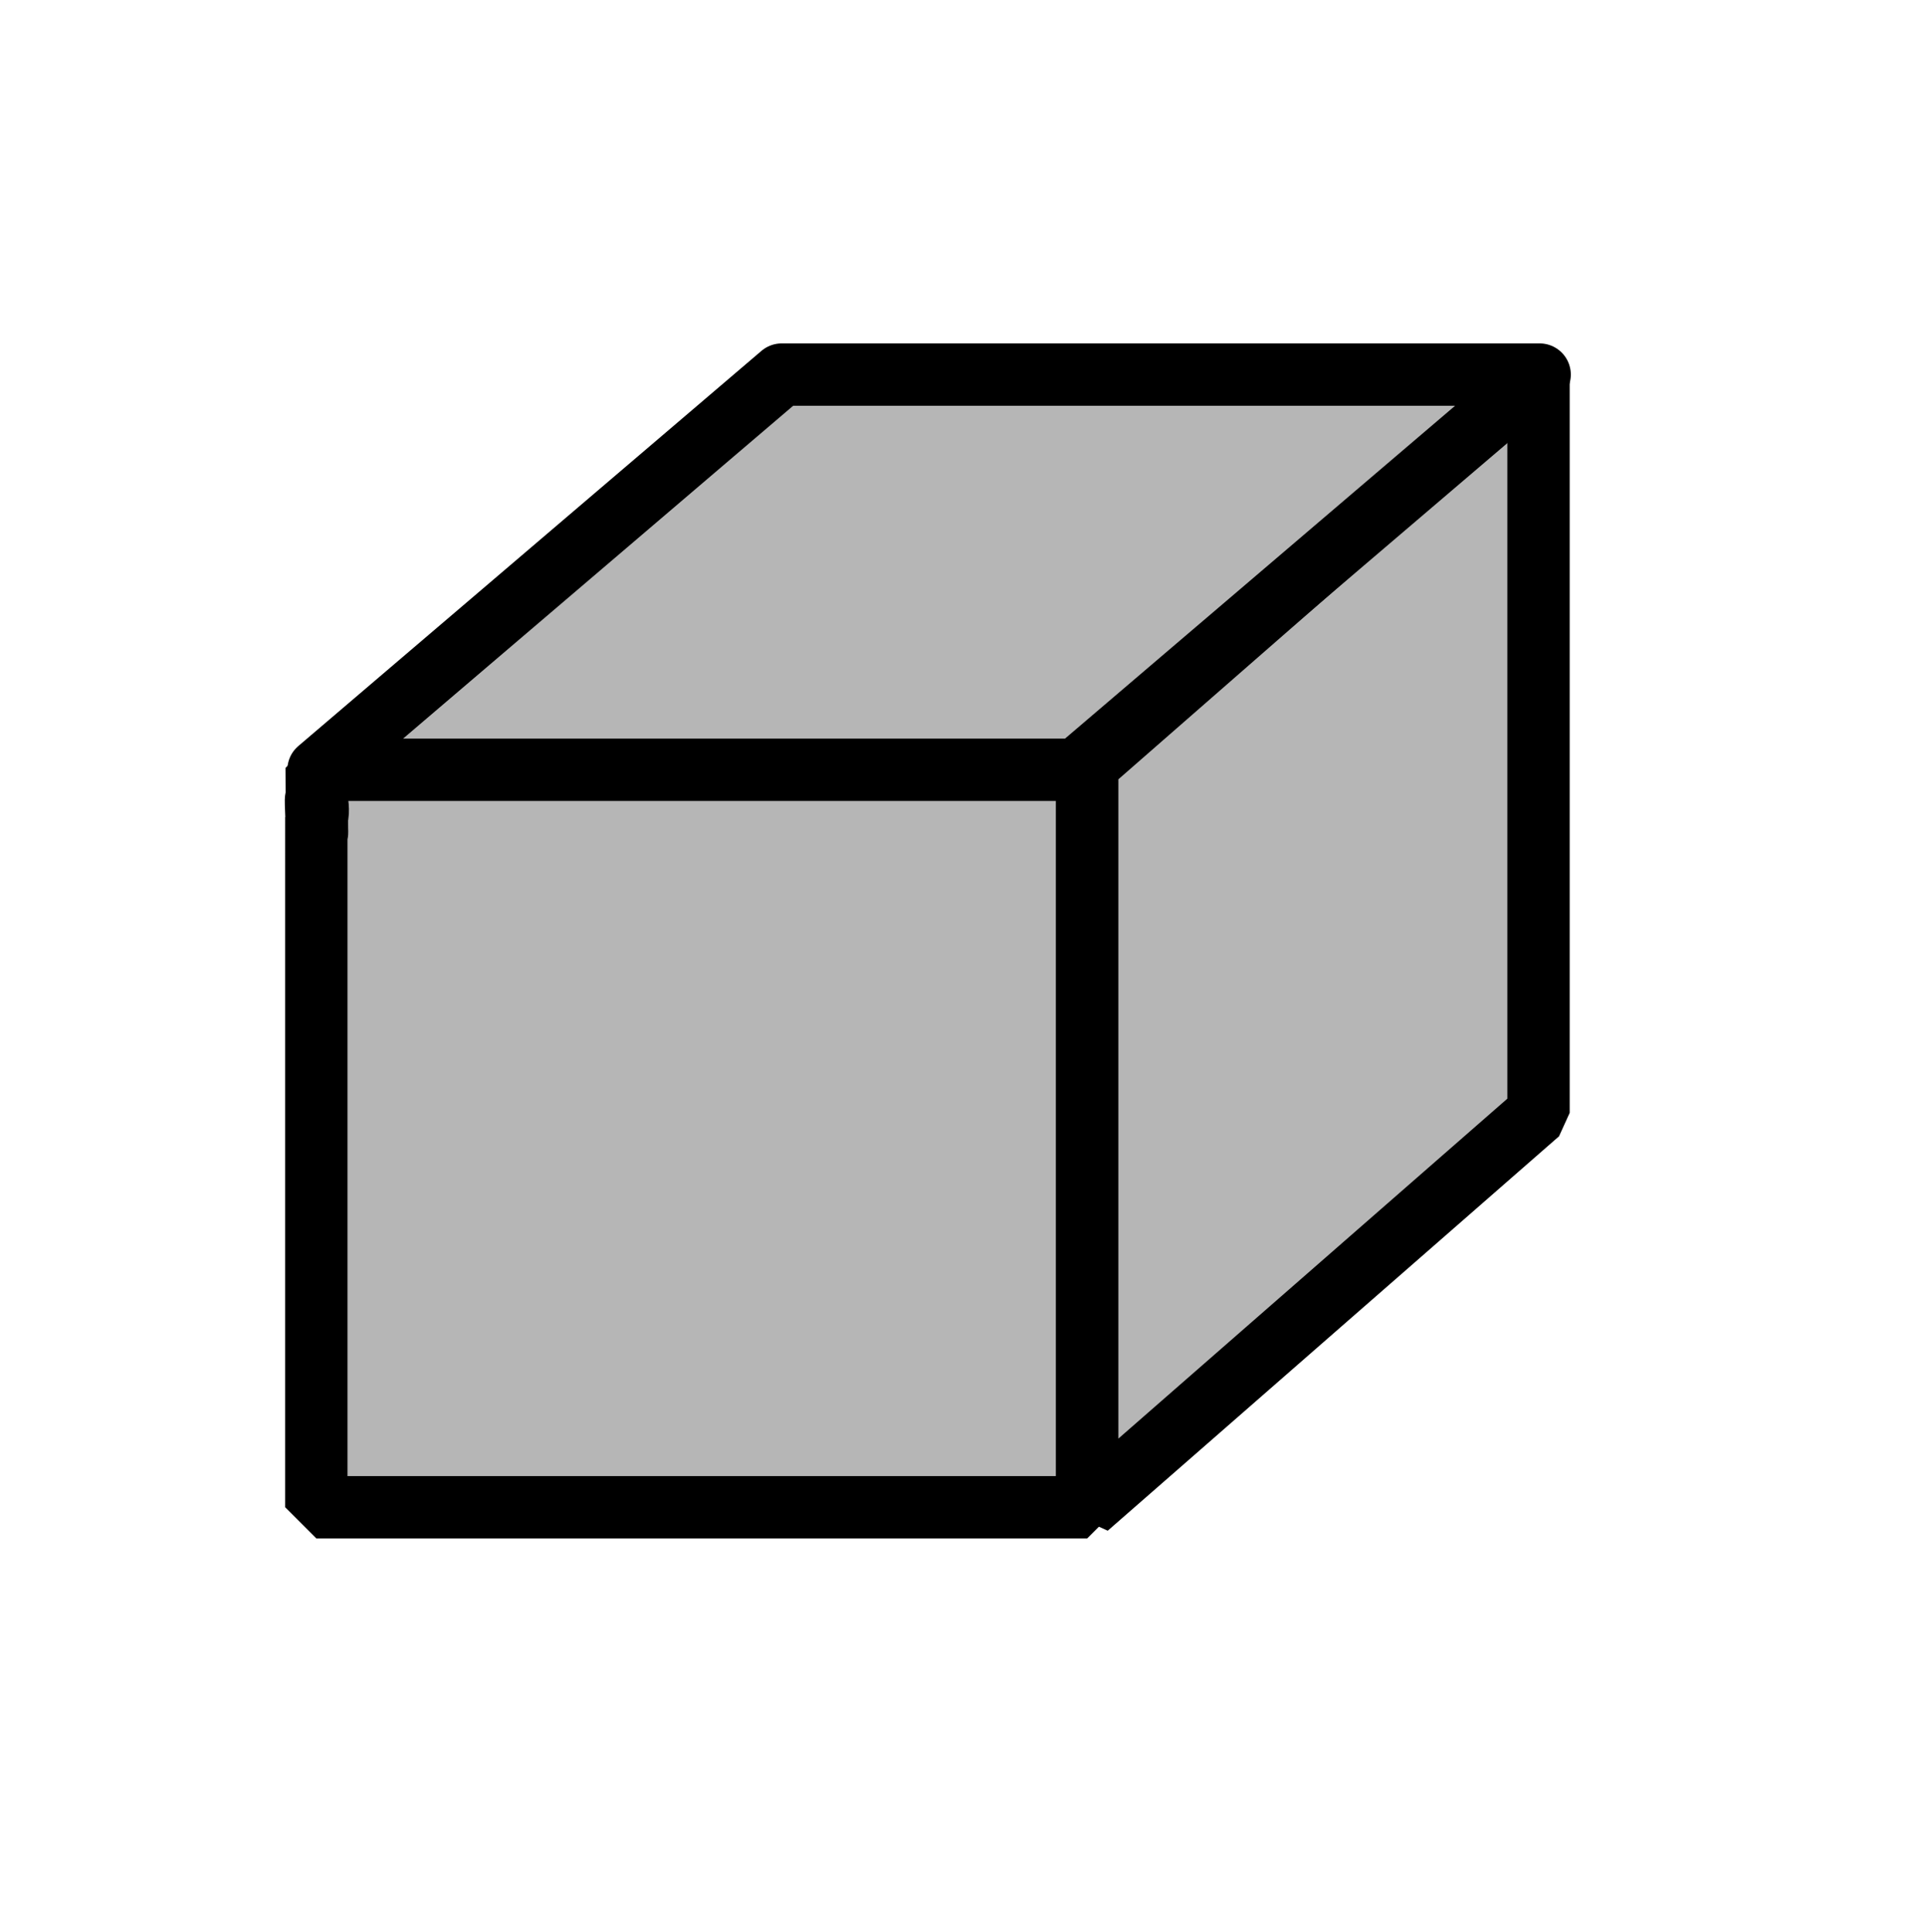 <?xml version="1.0" encoding="UTF-8" standalone="no"?>
<!-- Created with Inkscape (http://www.inkscape.org/) -->

<svg
   xmlns:dc="http://purl.org/dc/elements/1.1/"
   xmlns:cc="http://creativecommons.org/ns#"
   xmlns:rdf="http://www.w3.org/1999/02/22-rdf-syntax-ns#"
   xmlns:svg="http://www.w3.org/2000/svg"
   xmlns="http://www.w3.org/2000/svg"
   xmlns:sodipodi="http://sodipodi.sourceforge.net/DTD/sodipodi-0.dtd"
   xmlns:inkscape="http://www.inkscape.org/namespaces/inkscape"
   width="92.639mm"
   height="92.957mm"
   viewBox="0 0 92.639 92.957"
   version="1.1"
   id="svg8"
   inkscape:version="0.92.4 (5da689c313, 2019-01-14)"
   sodipodi:docname="icon_orthographic.svg">
  <defs
     id="defs2">
    <inkscape:perspective
       id="perspective947"
       inkscape:persp3d-origin="144.97117 : 30.985699 : 1"
       inkscape:vp_z="289.94232 : 46.478548 : 1"
       inkscape:vp_y="0 : 999.99997 : 0"
       inkscape:vp_x="0 : 46.478548 : 1"
       sodipodi:type="inkscape:persp3d" />
  </defs>
  <sodipodi:namedview
     id="base"
     pagecolor="#ffffff"
     bordercolor="#666666"
     borderopacity="1.0"
     inkscape:pageopacity="0.0"
     inkscape:pageshadow="2"
     inkscape:zoom="0.35"
     inkscape:cx="-473.47747"
     inkscape:cy="299.44153"
     inkscape:document-units="mm"
     inkscape:current-layer="layer1"
     showgrid="false"
     inkscape:snap-global="true"
     fit-margin-top="0"
     fit-margin-left="0"
     fit-margin-right="0"
     fit-margin-bottom="0"
     inkscape:window-width="1920"
     inkscape:window-height="1001"
     inkscape:window-x="-9"
     inkscape:window-y="-9"
     inkscape:window-maximized="1" />
  <g
     inkscape:label="Layer 1"
     inkscape:groupmode="layer"
     id="layer1"
     transform="translate(13.424,-41.123)">
    <path
       id="rect859"
       style="opacity:1;fill:#b6b6b6;fill-opacity:1;stroke:#000000;stroke-width:3;stroke-linecap:butt;stroke-linejoin:bevel;stroke-miterlimit:4;stroke-dasharray:none;stroke-dashoffset:0;stroke-opacity:1"
       d="m 1.815,78.07 0.015,3.132 c 0.024,0.068 -0.078,-1.681 -0.041,-1.618 0.094,0.16 0.113,0.859 0.01,0.864 V 113.655 H 38.897 V 78.116 Z"
       inkscape:connector-curvature="0"
       sodipodi:nodetypes="cccccccc" />
    <path
       inkscape:connector-curvature="0"
       id="rect867"
       style="opacity:1;fill:#b6b6b6;fill-opacity:1;stroke:#000000;stroke-width:3;stroke-linecap:square;stroke-linejoin:bevel;stroke-miterlimit:4;stroke-dasharray:none;stroke-dashoffset:0;stroke-opacity:1"
       d="M 60.616,58.963 38.897,77.943 V 113.655 L 60.616,94.675 Z" />
    <path
       id="rect871"
       style="opacity:1;fill:#b6b6b6;fill-opacity:1;stroke:#000000;stroke-width:3;stroke-linecap:round;stroke-linejoin:round;stroke-miterlimit:4;stroke-dasharray:none;stroke-dashoffset:0;stroke-opacity:1"
       d="M 24.194,59.149 1.905,78.167 H 38.381 L 60.67,59.149 Z"
       inkscape:connector-curvature="0" />
  </g>
</svg>
